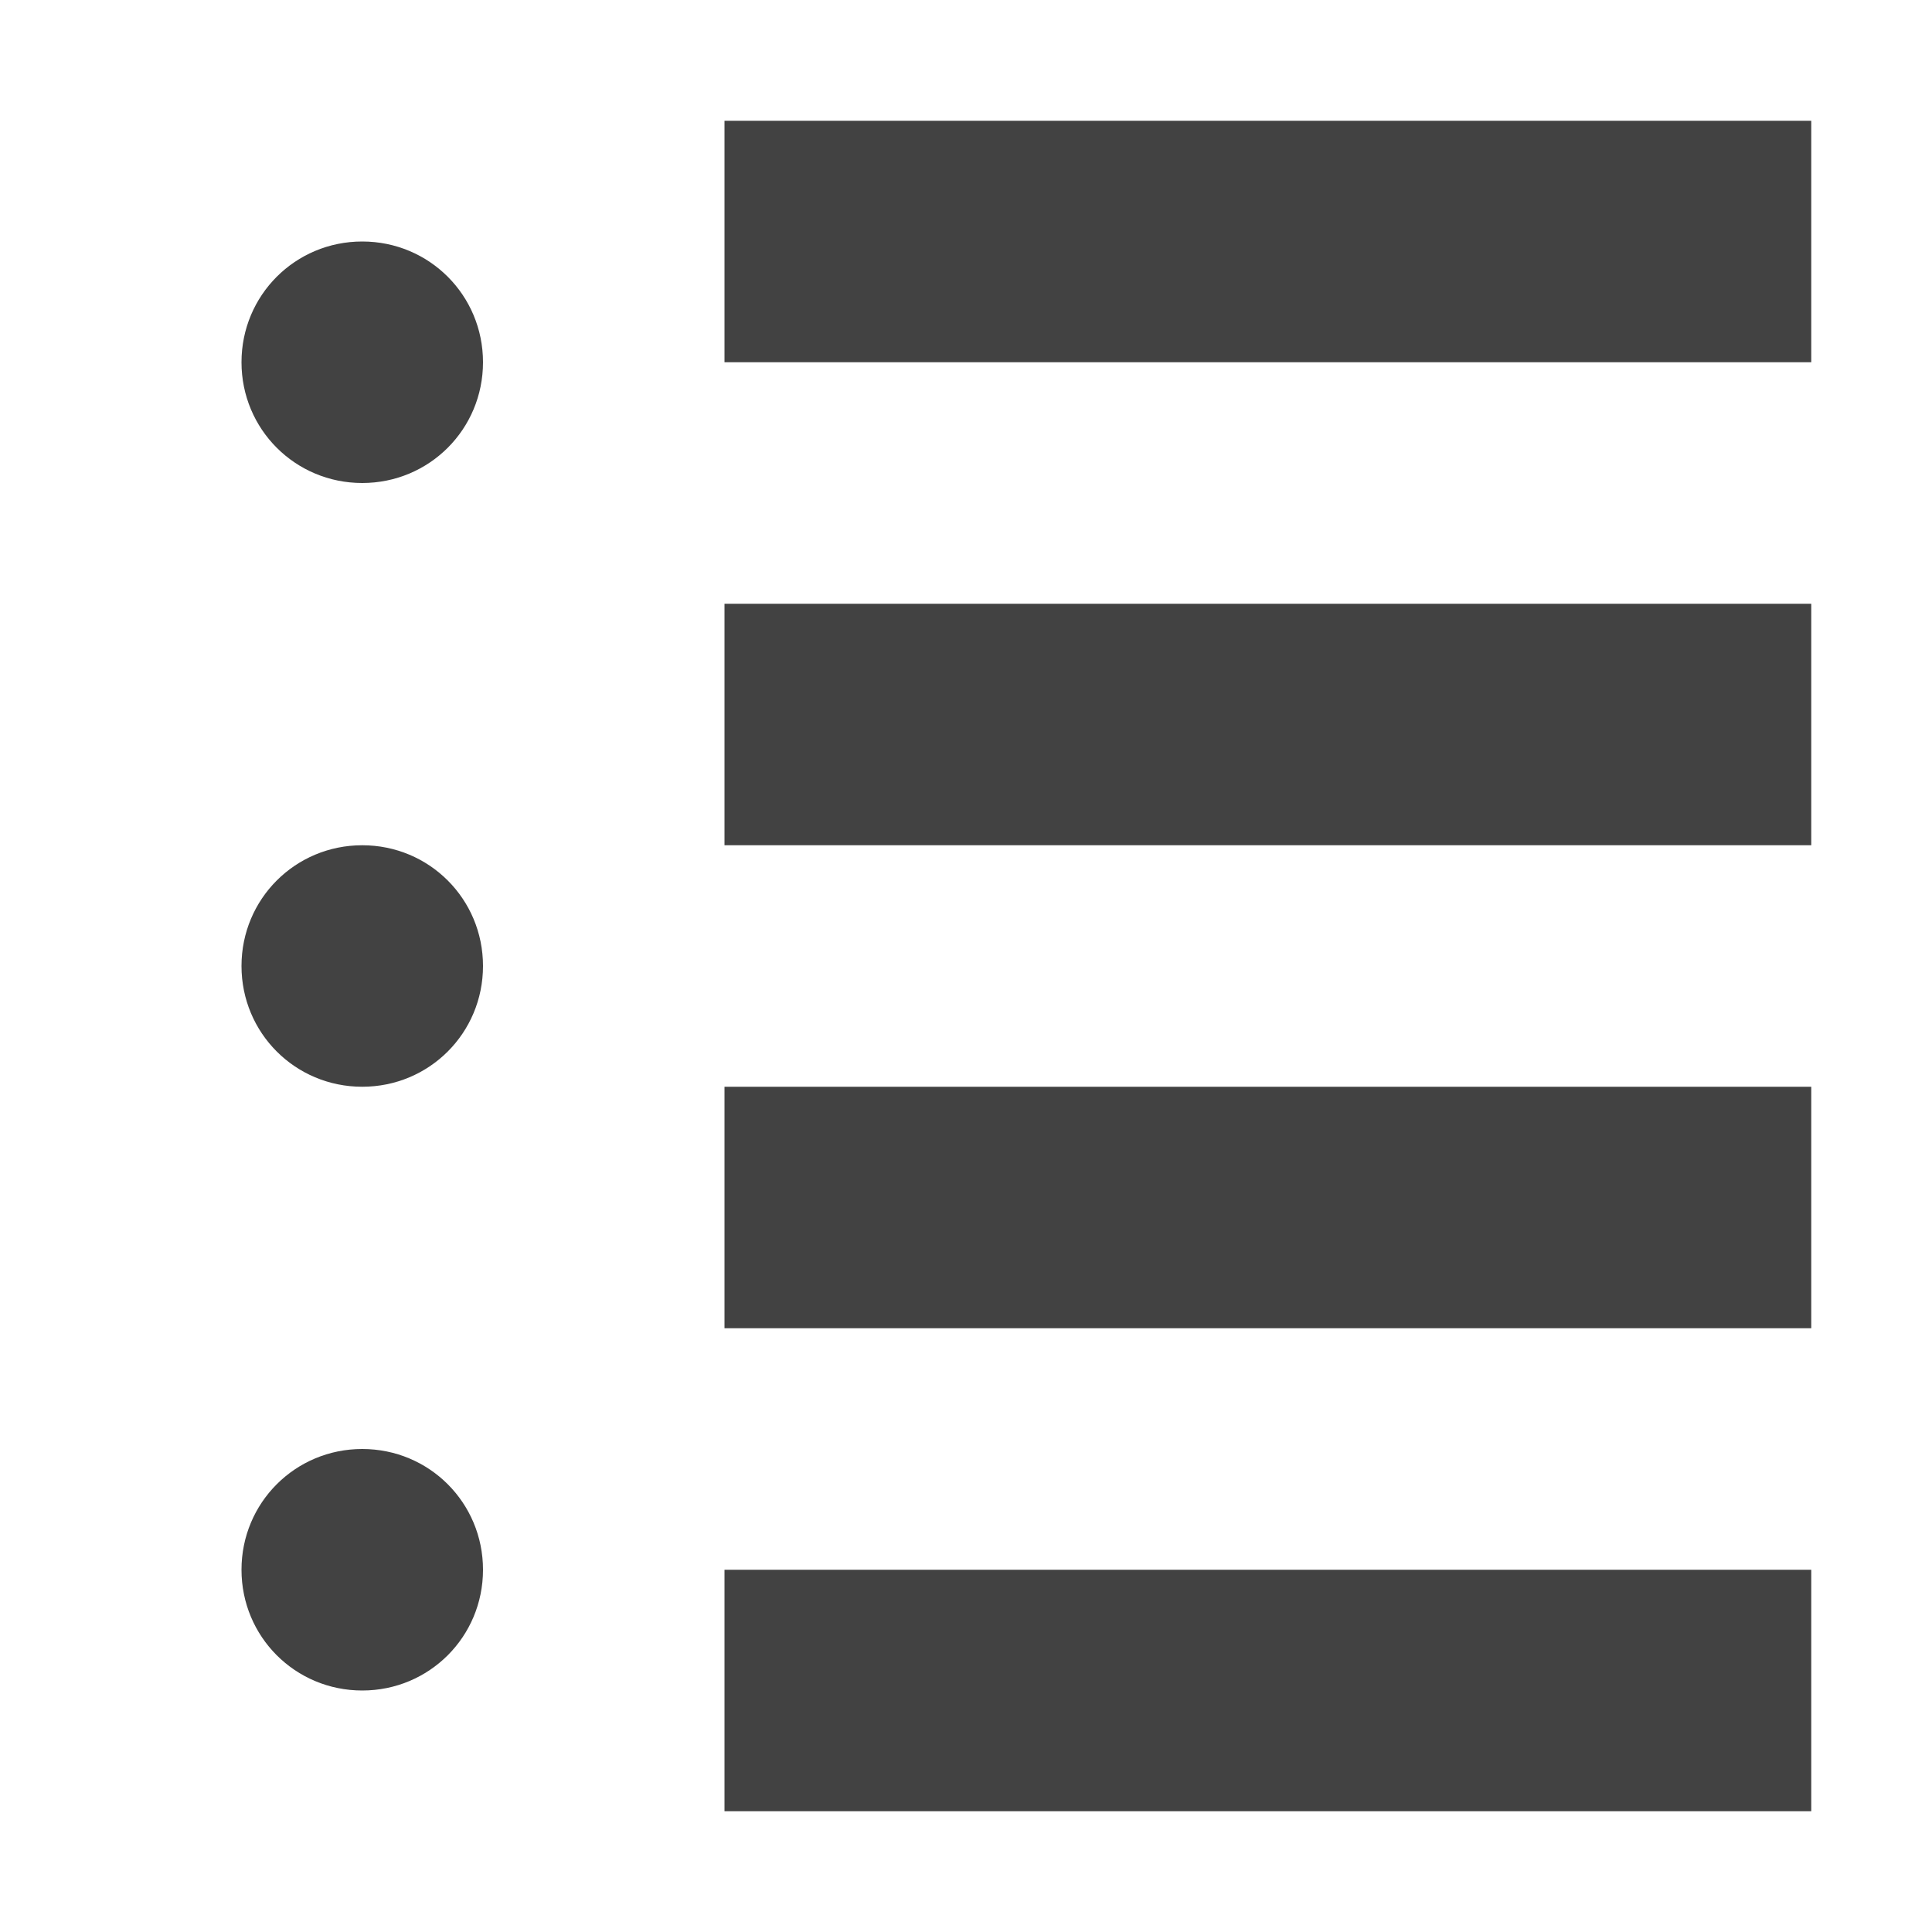 <?xml version="1.0" encoding="UTF-8"?>
<svg xmlns="http://www.w3.org/2000/svg" xmlns:xlink="http://www.w3.org/1999/xlink" width="16px" height="16px" viewBox="0 0 16 16" version="1.1">
<g id="surface1">
<defs>
  <style id="current-color-scheme" type="text/css">
   .ColorScheme-Text { color:#424242; } .ColorScheme-Highlight { color:#eeeeee; }
  </style>
 </defs>
<path style="fill:currentColor" class="ColorScheme-Text" d="M 6 1 L 6 3 L 15 3 L 15 1 Z M 3 2 C 2.445 2 2 2.445 2 3 C 2 3.555 2.445 4 3 4 C 3.555 4 4 3.555 4 3 C 4 2.445 3.555 2 3 2 Z M 6 5 L 6 7 L 15 7 L 15 5 Z M 3 7 C 2.445 7 2 7.445 2 8 C 2 8.555 2.445 9 3 9 C 3.555 9 4 8.555 4 8 C 4 7.445 3.555 7 3 7 Z M 6 9 L 6 11 L 15 11 L 15 9 Z M 3 12 C 2.445 12 2 12.445 2 13 C 2 13.555 2.445 14 3 14 C 3.555 14 4 13.555 4 13 C 4 12.445 3.555 12 3 12 Z M 6 13 L 6 15 L 15 15 L 15 13 Z M 6 13 "/>
</g>
</svg>
